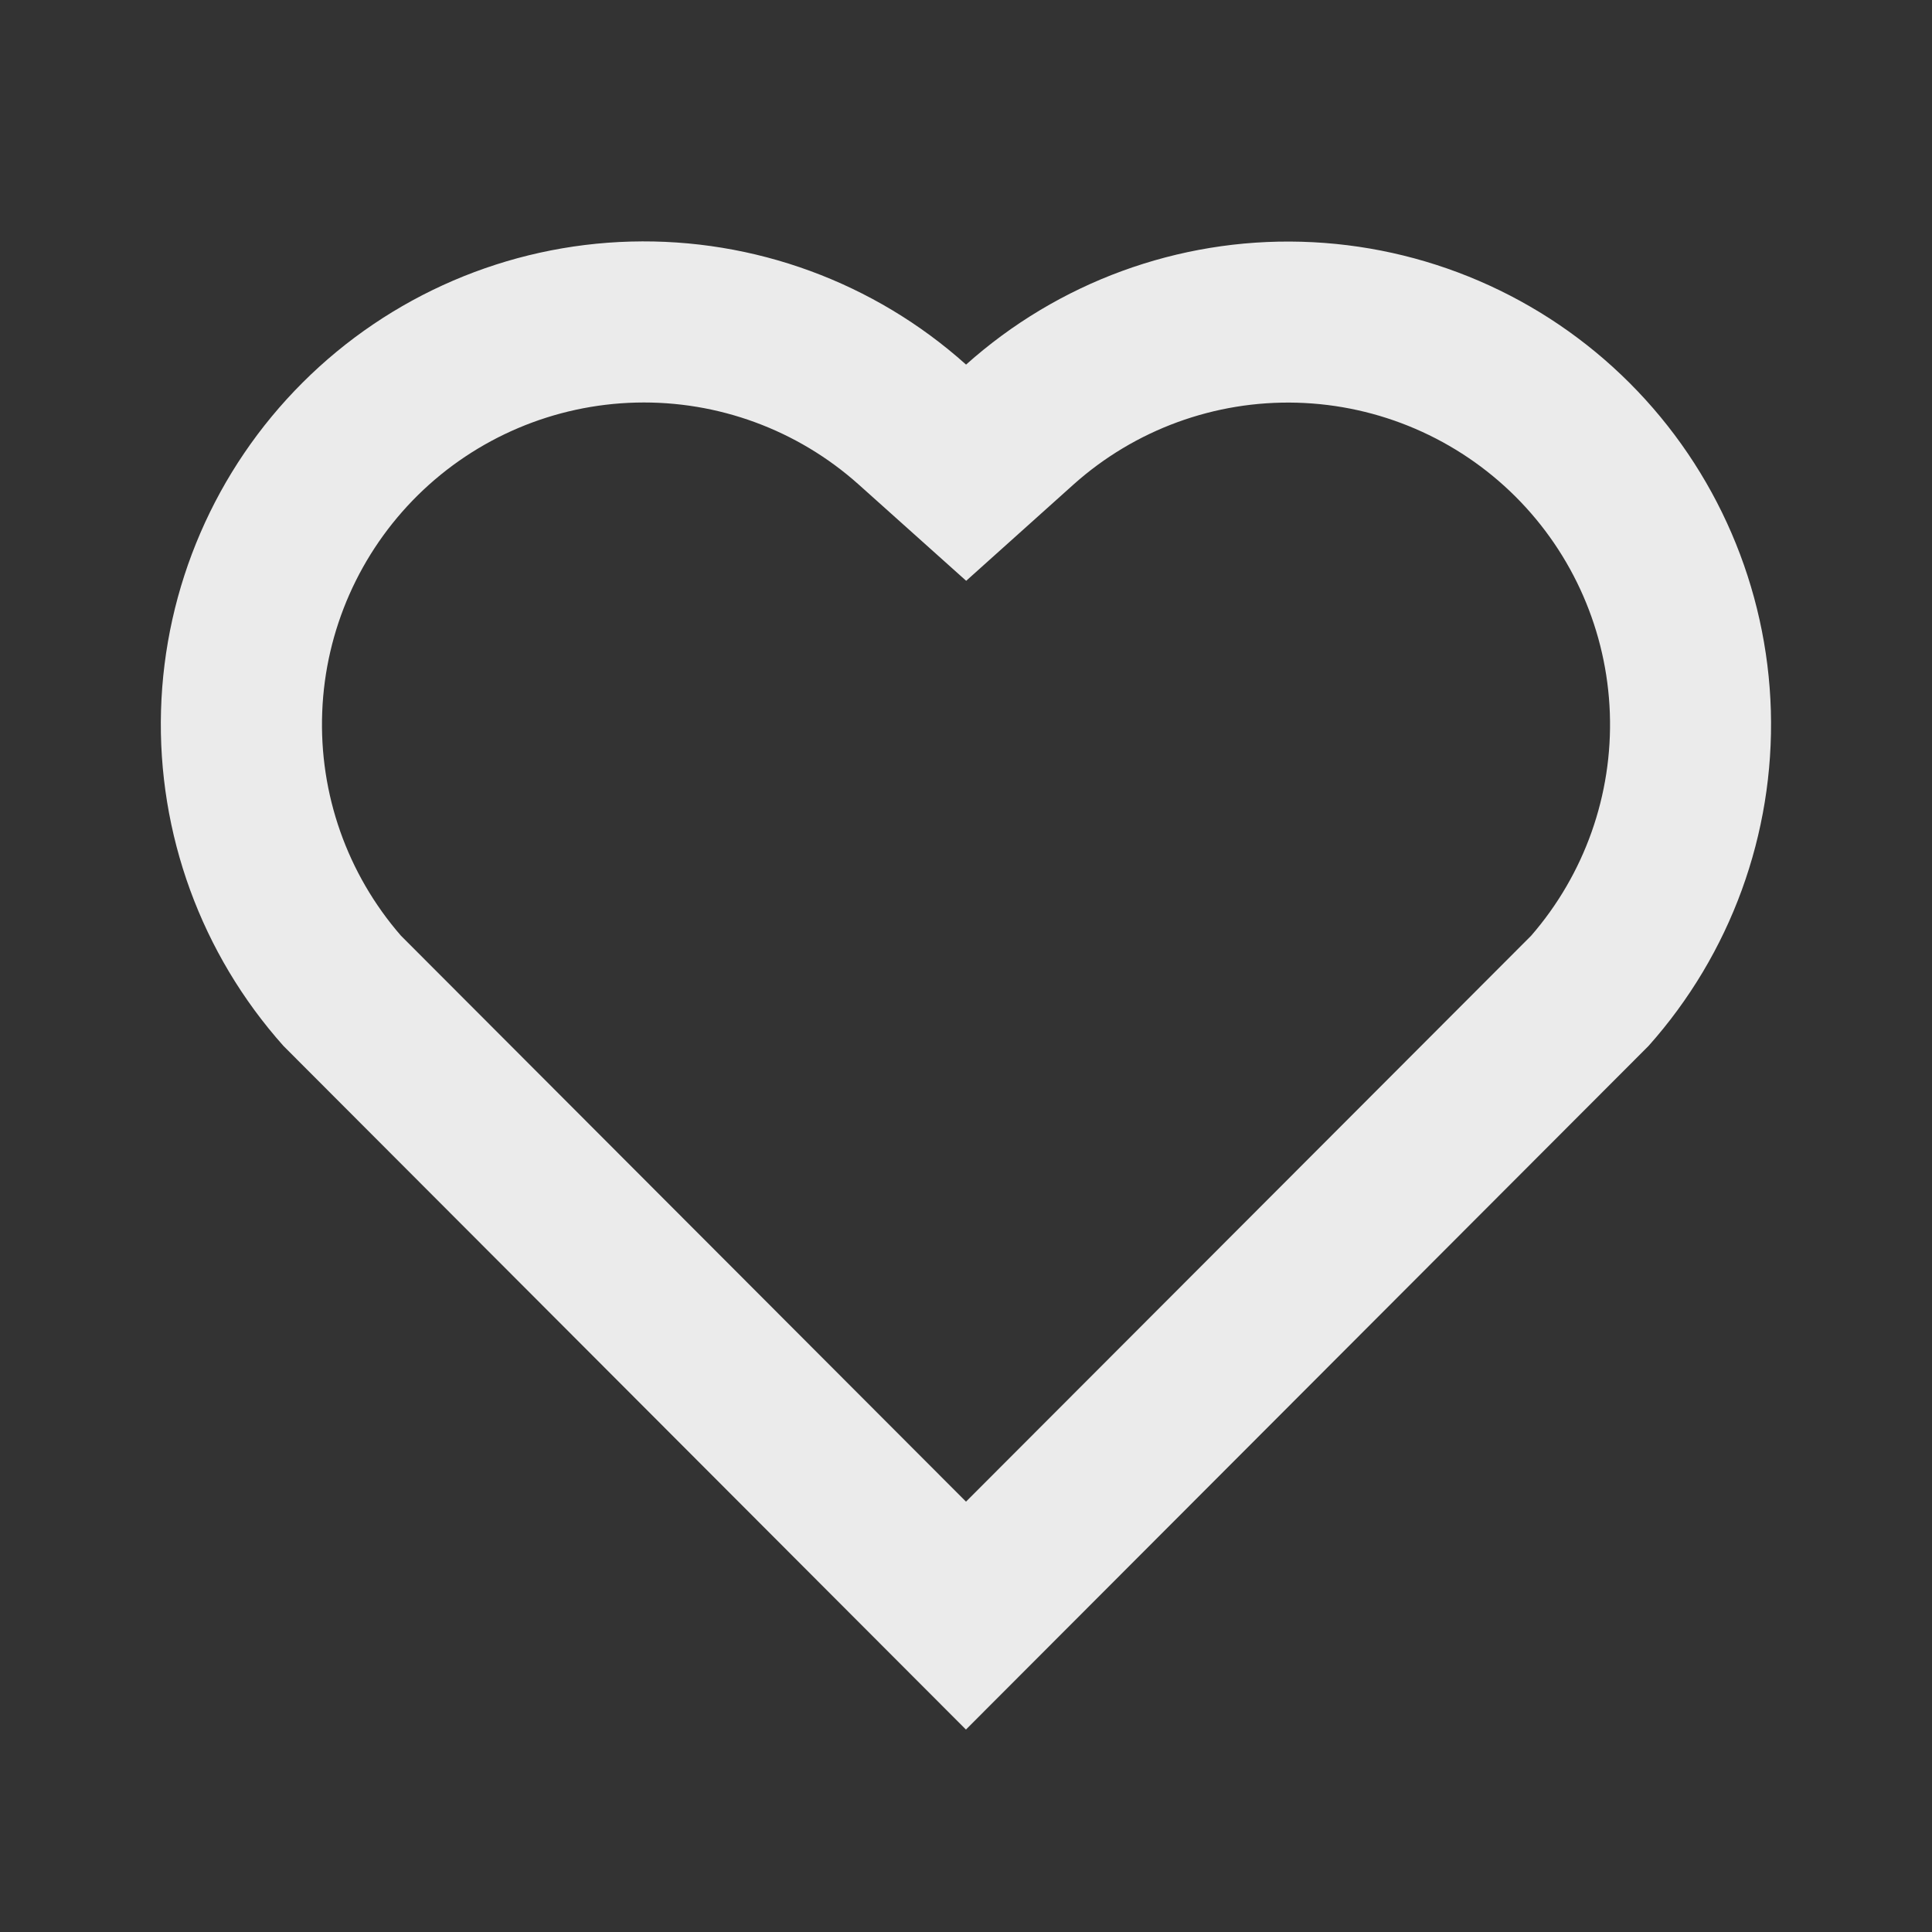 <svg width="32" height="32" viewBox="0 0 32 32" fill="none" xmlns="http://www.w3.org/2000/svg">
<rect x="0" y="0" width="32" height="32" fill="#333333" stroke="none"/>
<path d="M16.001 6.039C17.525 4.676 19.513 3.947 21.556 4.004C23.6 4.061 25.545 4.897 26.991 6.343C28.435 7.787 29.272 9.729 29.331 11.771C29.389 13.812 28.665 15.799 27.305 17.324L15.999 28.647L4.695 17.324C3.334 15.799 2.608 13.81 2.667 11.767C2.726 9.723 3.566 7.78 5.013 6.336C6.459 4.892 8.404 4.056 10.448 4.001C12.491 3.946 14.479 4.675 16.001 6.039ZM25.103 8.227C24.139 7.265 22.844 6.708 21.483 6.67C20.122 6.632 18.798 7.116 17.783 8.023L16.003 9.62L14.221 8.024C13.21 7.12 11.893 6.635 10.537 6.668C9.181 6.701 7.888 7.249 6.922 8.201C5.956 9.154 5.389 10.438 5.337 11.793C5.284 13.149 5.75 14.473 6.64 15.497L16 24.872L25.36 15.499C26.246 14.479 26.712 13.162 26.664 11.812C26.616 10.462 26.058 9.181 25.103 8.227Z" fill="#EBEBEB"/>
</svg>
